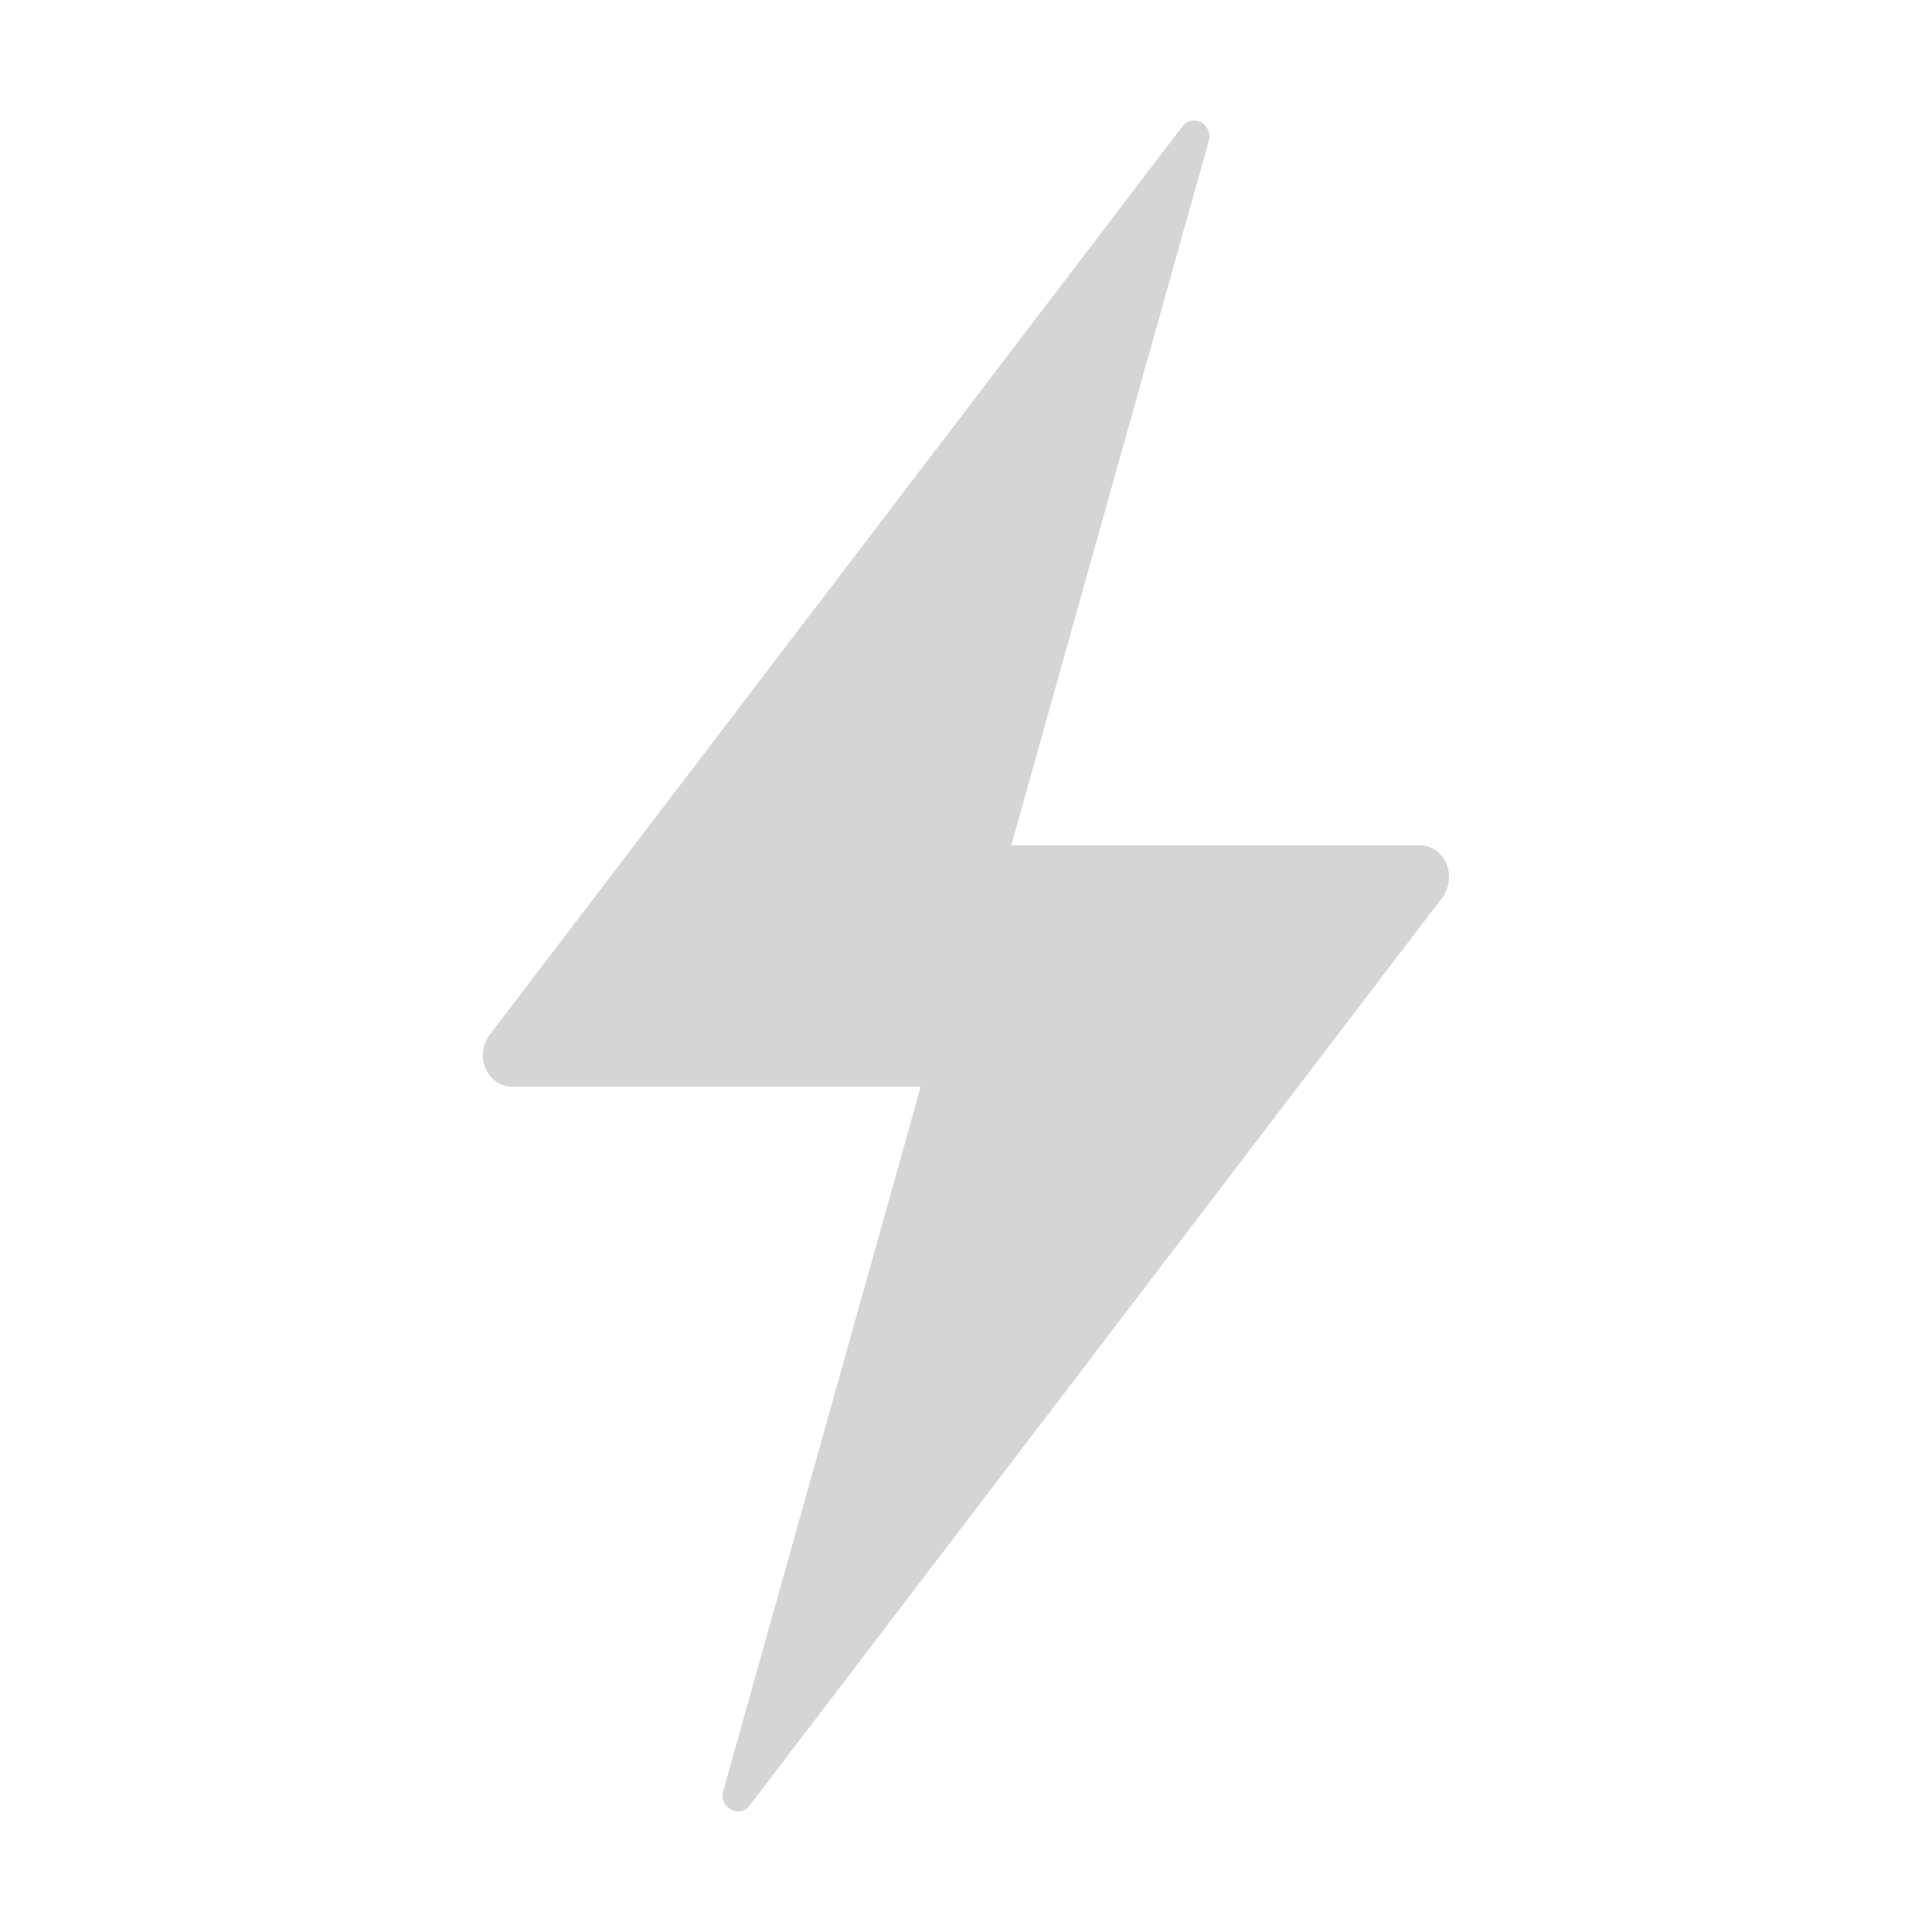 <svg stroke="#d5d5d5" fill="#d5d5d5" stroke-width="0" viewBox="0 0 512 512" height="10" width="10" xmlns="http://www.w3.org/2000/svg"><path d="M376.2 224H268l52.4-186.9c.9-4.5-4.6-7.1-7.2-3.4L129.5 274.6c-3.8 5.6-.2 13.4 6.3 13.4H244l-52.4 186.9c-.9 4.5 4.6 7.1 7.2 3.4l183.7-240.8c3.7-5.7.2-13.5-6.3-13.5z"></path></svg>